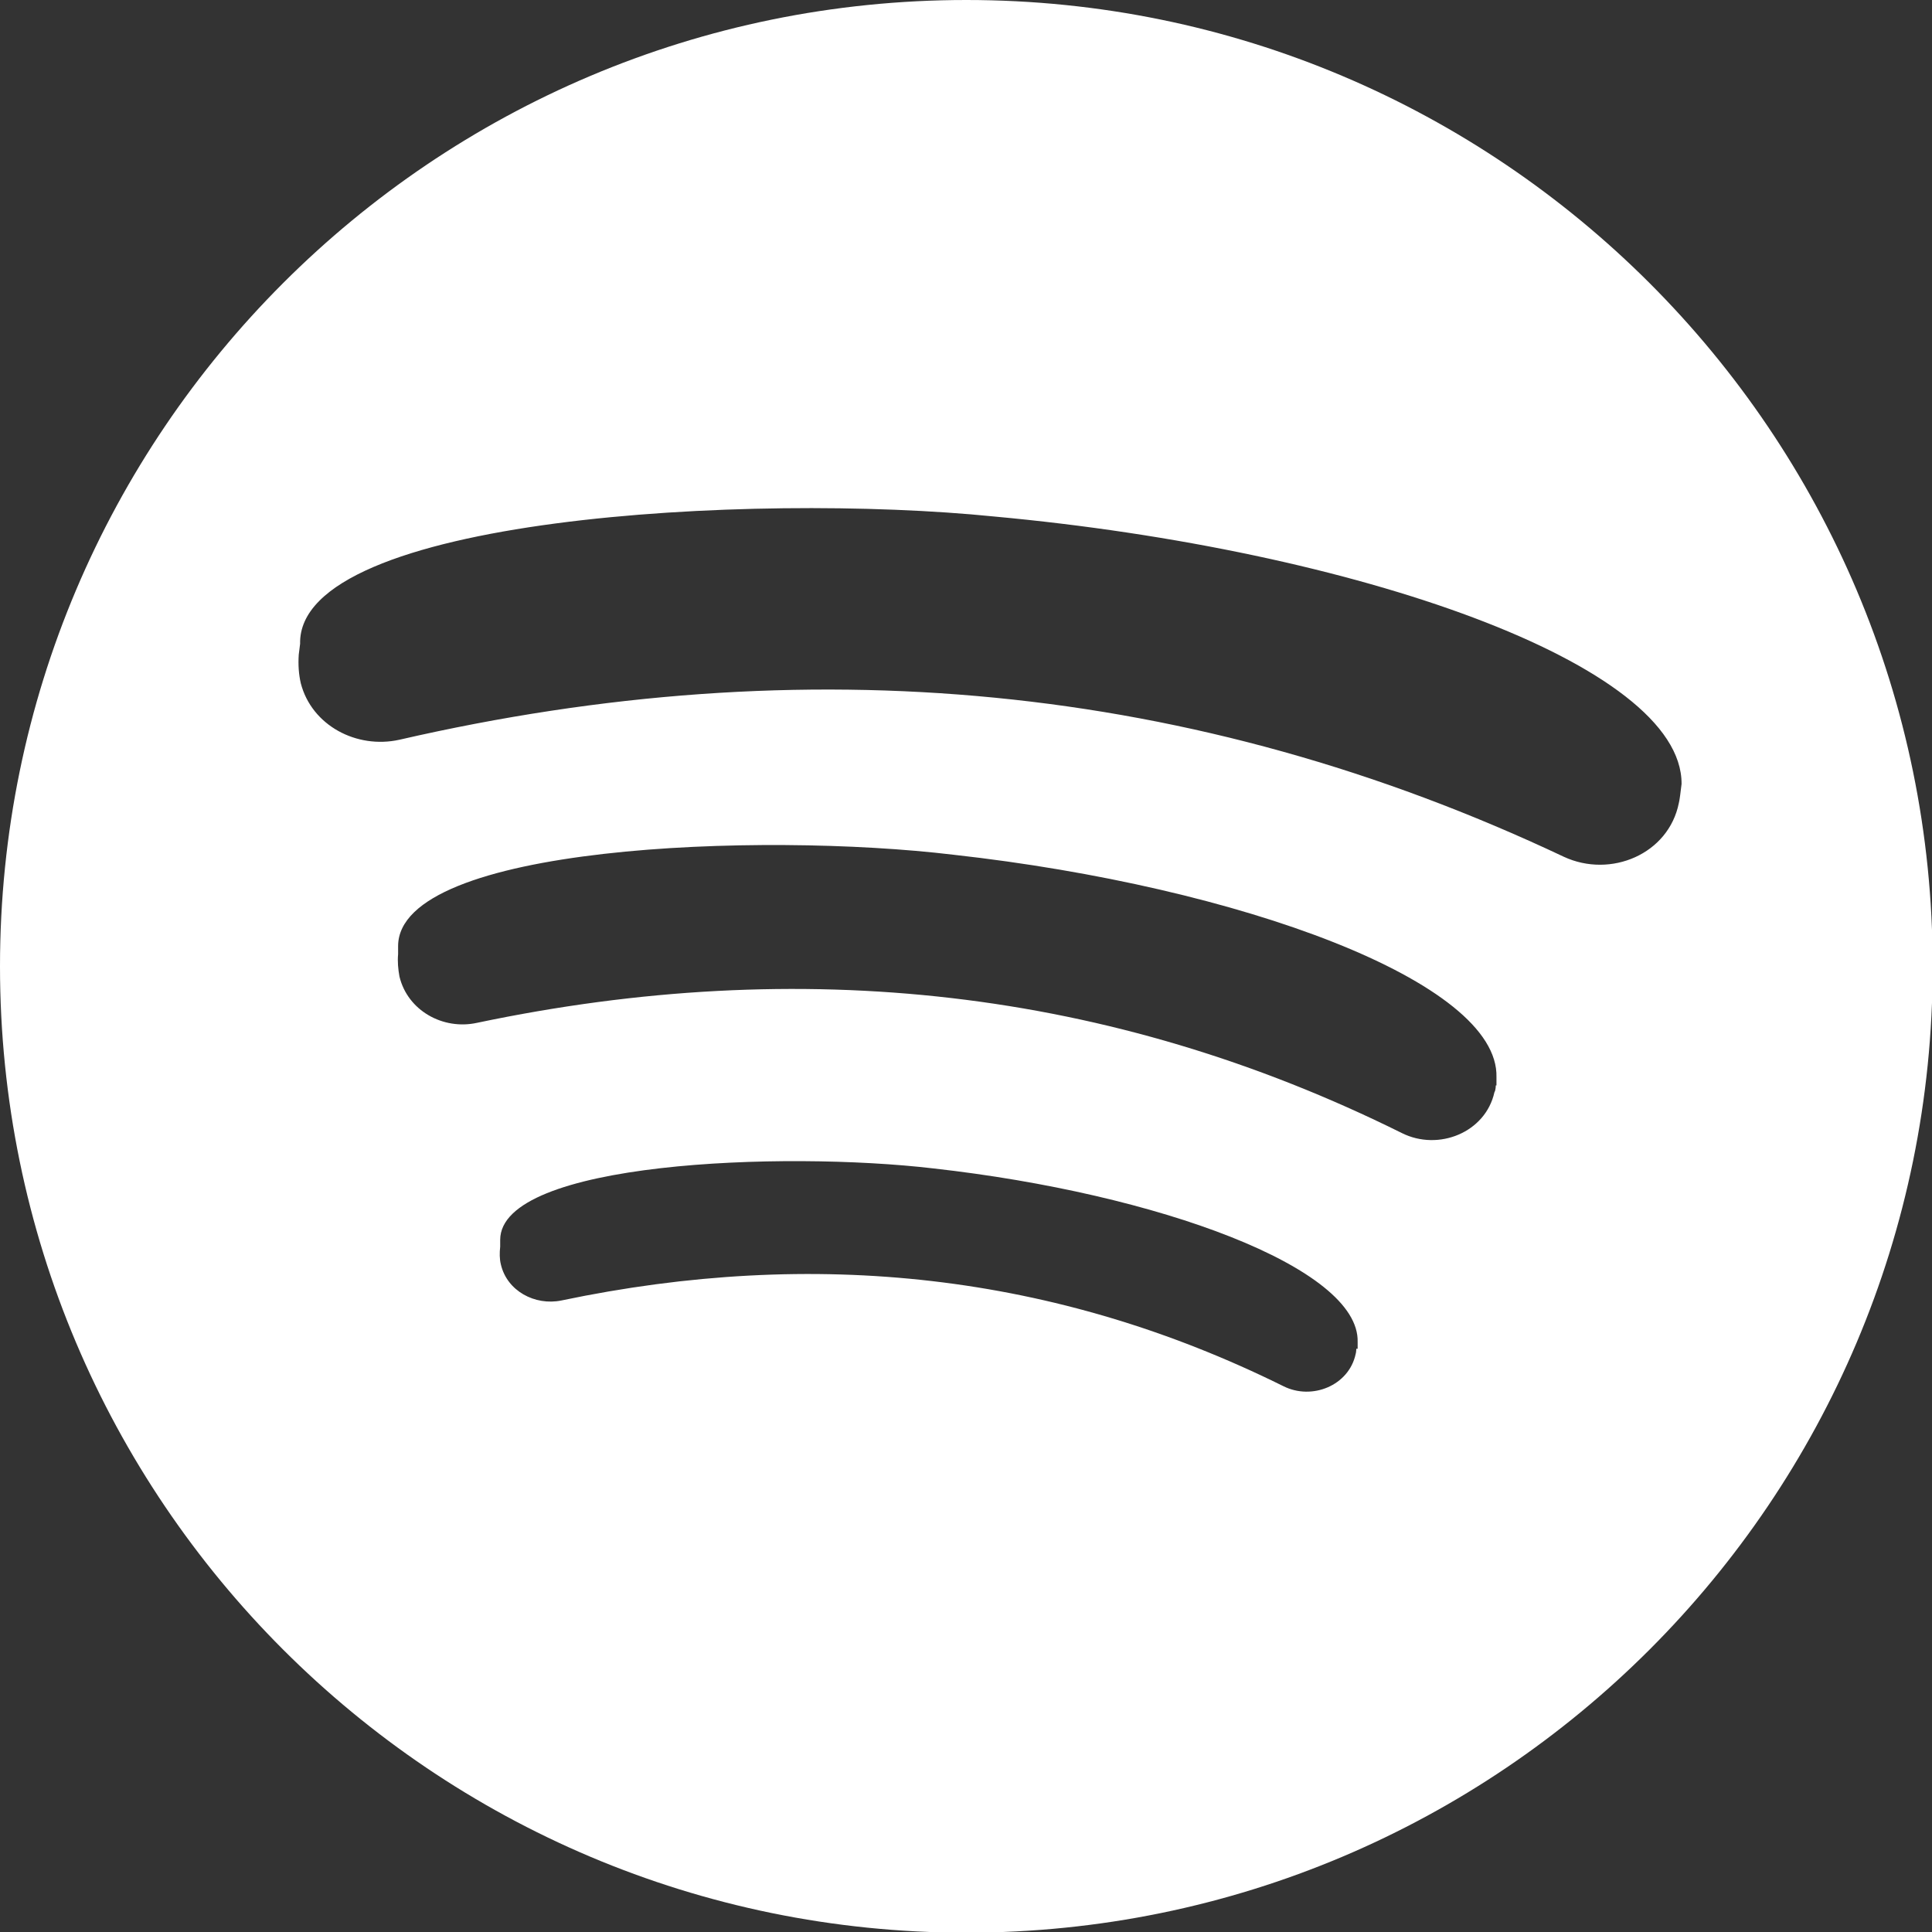 <?xml version="1.0" encoding="UTF-8"?>
<svg id="Calque_2" data-name="Calque 2" xmlns="http://www.w3.org/2000/svg" viewBox="0 0 28.39 28.39">
  <rect x="0" y="0" width="28.39" height="28.39" fill="#333333" stroke="none"/>
  <defs>
    <style>
      .cls-1 {
        fill: #fff;
      }
    </style>
  </defs>
  <g id="Capa_1" data-name="Capa 1">
    <path class="cls-1" d="m14.2,0C6.36,0,0,6.36,0,14.2s6.36,14.2,14.2,14.2,14.2-6.36,14.2-14.2S22.04,0,14.2,0Zm5.73,19.82s0,.05-.01.08c-.1.46-.64.68-1.06.47-3.35-1.66-6.89-2.04-10.61-1.26-.39.08-.8-.14-.89-.53-.02-.08-.02-.17-.01-.26v-.1c0-1.15,4.16-1.31,6.37-1.05,3.3.37,6.26,1.46,6.23,2.55v.1Zm2.05-3.87s0,.07-.02.1c-.13.59-.82.87-1.36.6-4.29-2.13-8.83-2.62-13.59-1.62-.5.11-1.02-.18-1.14-.68-.02-.11-.03-.22-.02-.33v-.12c.01-1.48,5.33-1.68,8.16-1.34,4.22.47,8.02,1.87,7.98,3.27v.12Zm2.69-4.15c-.15.75-1,1.11-1.69.79-5.44-2.57-11.15-3.09-17.11-1.72-.63.14-1.29-.21-1.45-.83-.03-.13-.04-.27-.03-.42l.02-.16c-.04-1.86,6.64-2.23,10.2-1.87,5.32.49,10.11,2.17,10.1,3.93l-.02.16s-.01.08-.02.12Z"/>
  </g>
</svg>